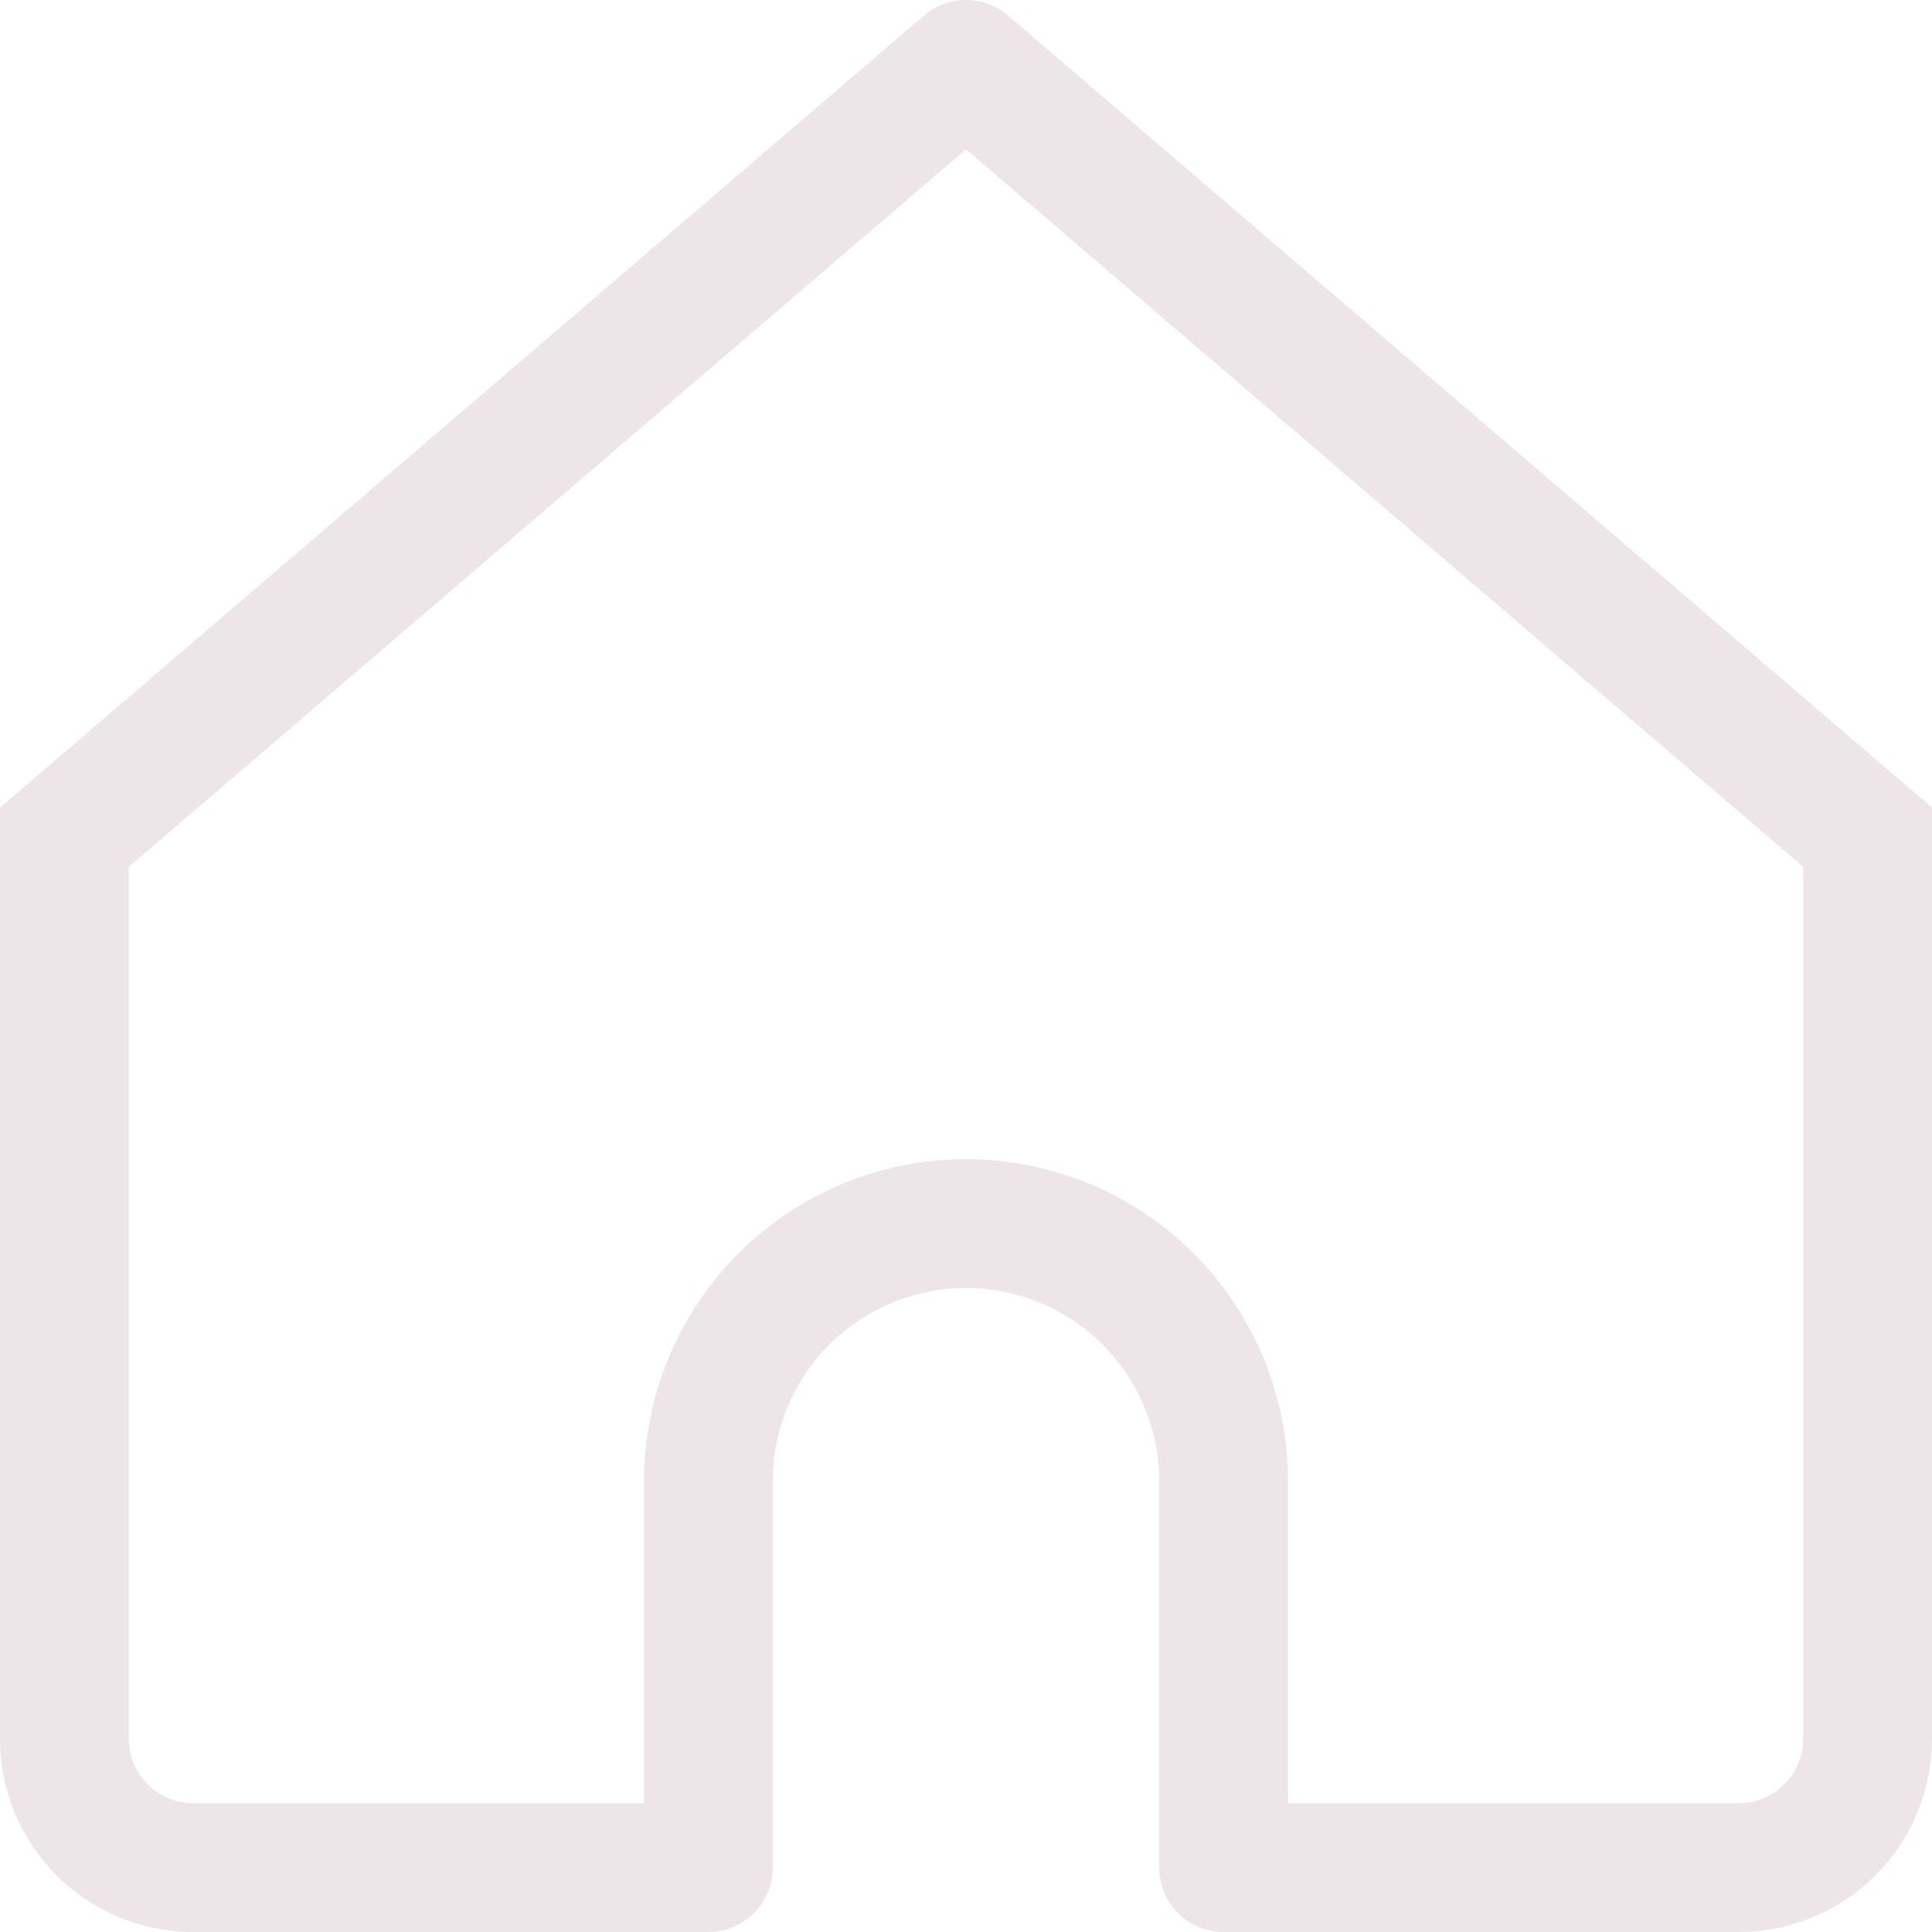 <svg width="28" height="28" viewBox="0 0 28 28" fill="none" xmlns="http://www.w3.org/2000/svg">
<g clip-path="url(#clip0_3_48)">
<path d="M14 0.933L14.607 0.224C14.438 0.079 14.223 0 14 0C13.777 0 13.562 0.079 13.393 0.224L14 0.933ZM0.933 12.133L0.327 11.424L0 11.704V12.133H0.933ZM10.267 27.067V28C10.514 28 10.752 27.902 10.927 27.727C11.102 27.552 11.2 27.314 11.2 27.067H10.267ZM17.733 27.067H16.8C16.8 27.314 16.898 27.552 17.073 27.727C17.248 27.902 17.486 28 17.733 28V27.067ZM27.067 12.133H28V11.704L27.673 11.424L27.067 12.133ZM2.8 28H10.267V26.133H2.8V28ZM27.673 11.424L14.607 0.224L13.393 1.643L26.46 12.843L27.673 11.424ZM13.393 0.224L0.327 11.424L1.54 12.843L14.607 1.643L13.393 0.224ZM11.2 27.067V21.467H9.333V27.067H11.2ZM16.8 21.467V27.067H18.667V21.467H16.8ZM17.733 28H25.2V26.133H17.733V28ZM28 25.2V12.133H26.133V25.2H28ZM0 12.133V25.2H1.867V12.133H0ZM14 18.667C14.743 18.667 15.455 18.962 15.98 19.487C16.505 20.012 16.8 20.724 16.8 21.467H18.667C18.667 20.229 18.175 19.042 17.3 18.167C16.425 17.292 15.238 16.8 14 16.8V18.667ZM14 16.8C12.762 16.8 11.575 17.292 10.7 18.167C9.825 19.042 9.333 20.229 9.333 21.467H11.2C11.2 20.724 11.495 20.012 12.02 19.487C12.545 18.962 13.257 18.667 14 18.667V16.8ZM25.2 28C25.943 28 26.655 27.705 27.18 27.18C27.705 26.655 28 25.943 28 25.2H26.133C26.133 25.448 26.035 25.685 25.86 25.86C25.685 26.035 25.448 26.133 25.2 26.133V28ZM2.8 26.133C2.552 26.133 2.315 26.035 2.14 25.86C1.965 25.685 1.867 25.448 1.867 25.2H0C0 25.943 0.295 26.655 0.82 27.18C1.345 27.705 2.057 28 2.8 28V26.133Z" fill="#EEE5E9"/>
</g>
<defs>
<clipPath id="clip0_3_48">
<rect width="28" height="28" fill="white"/>
</clipPath>
</defs>
</svg>
